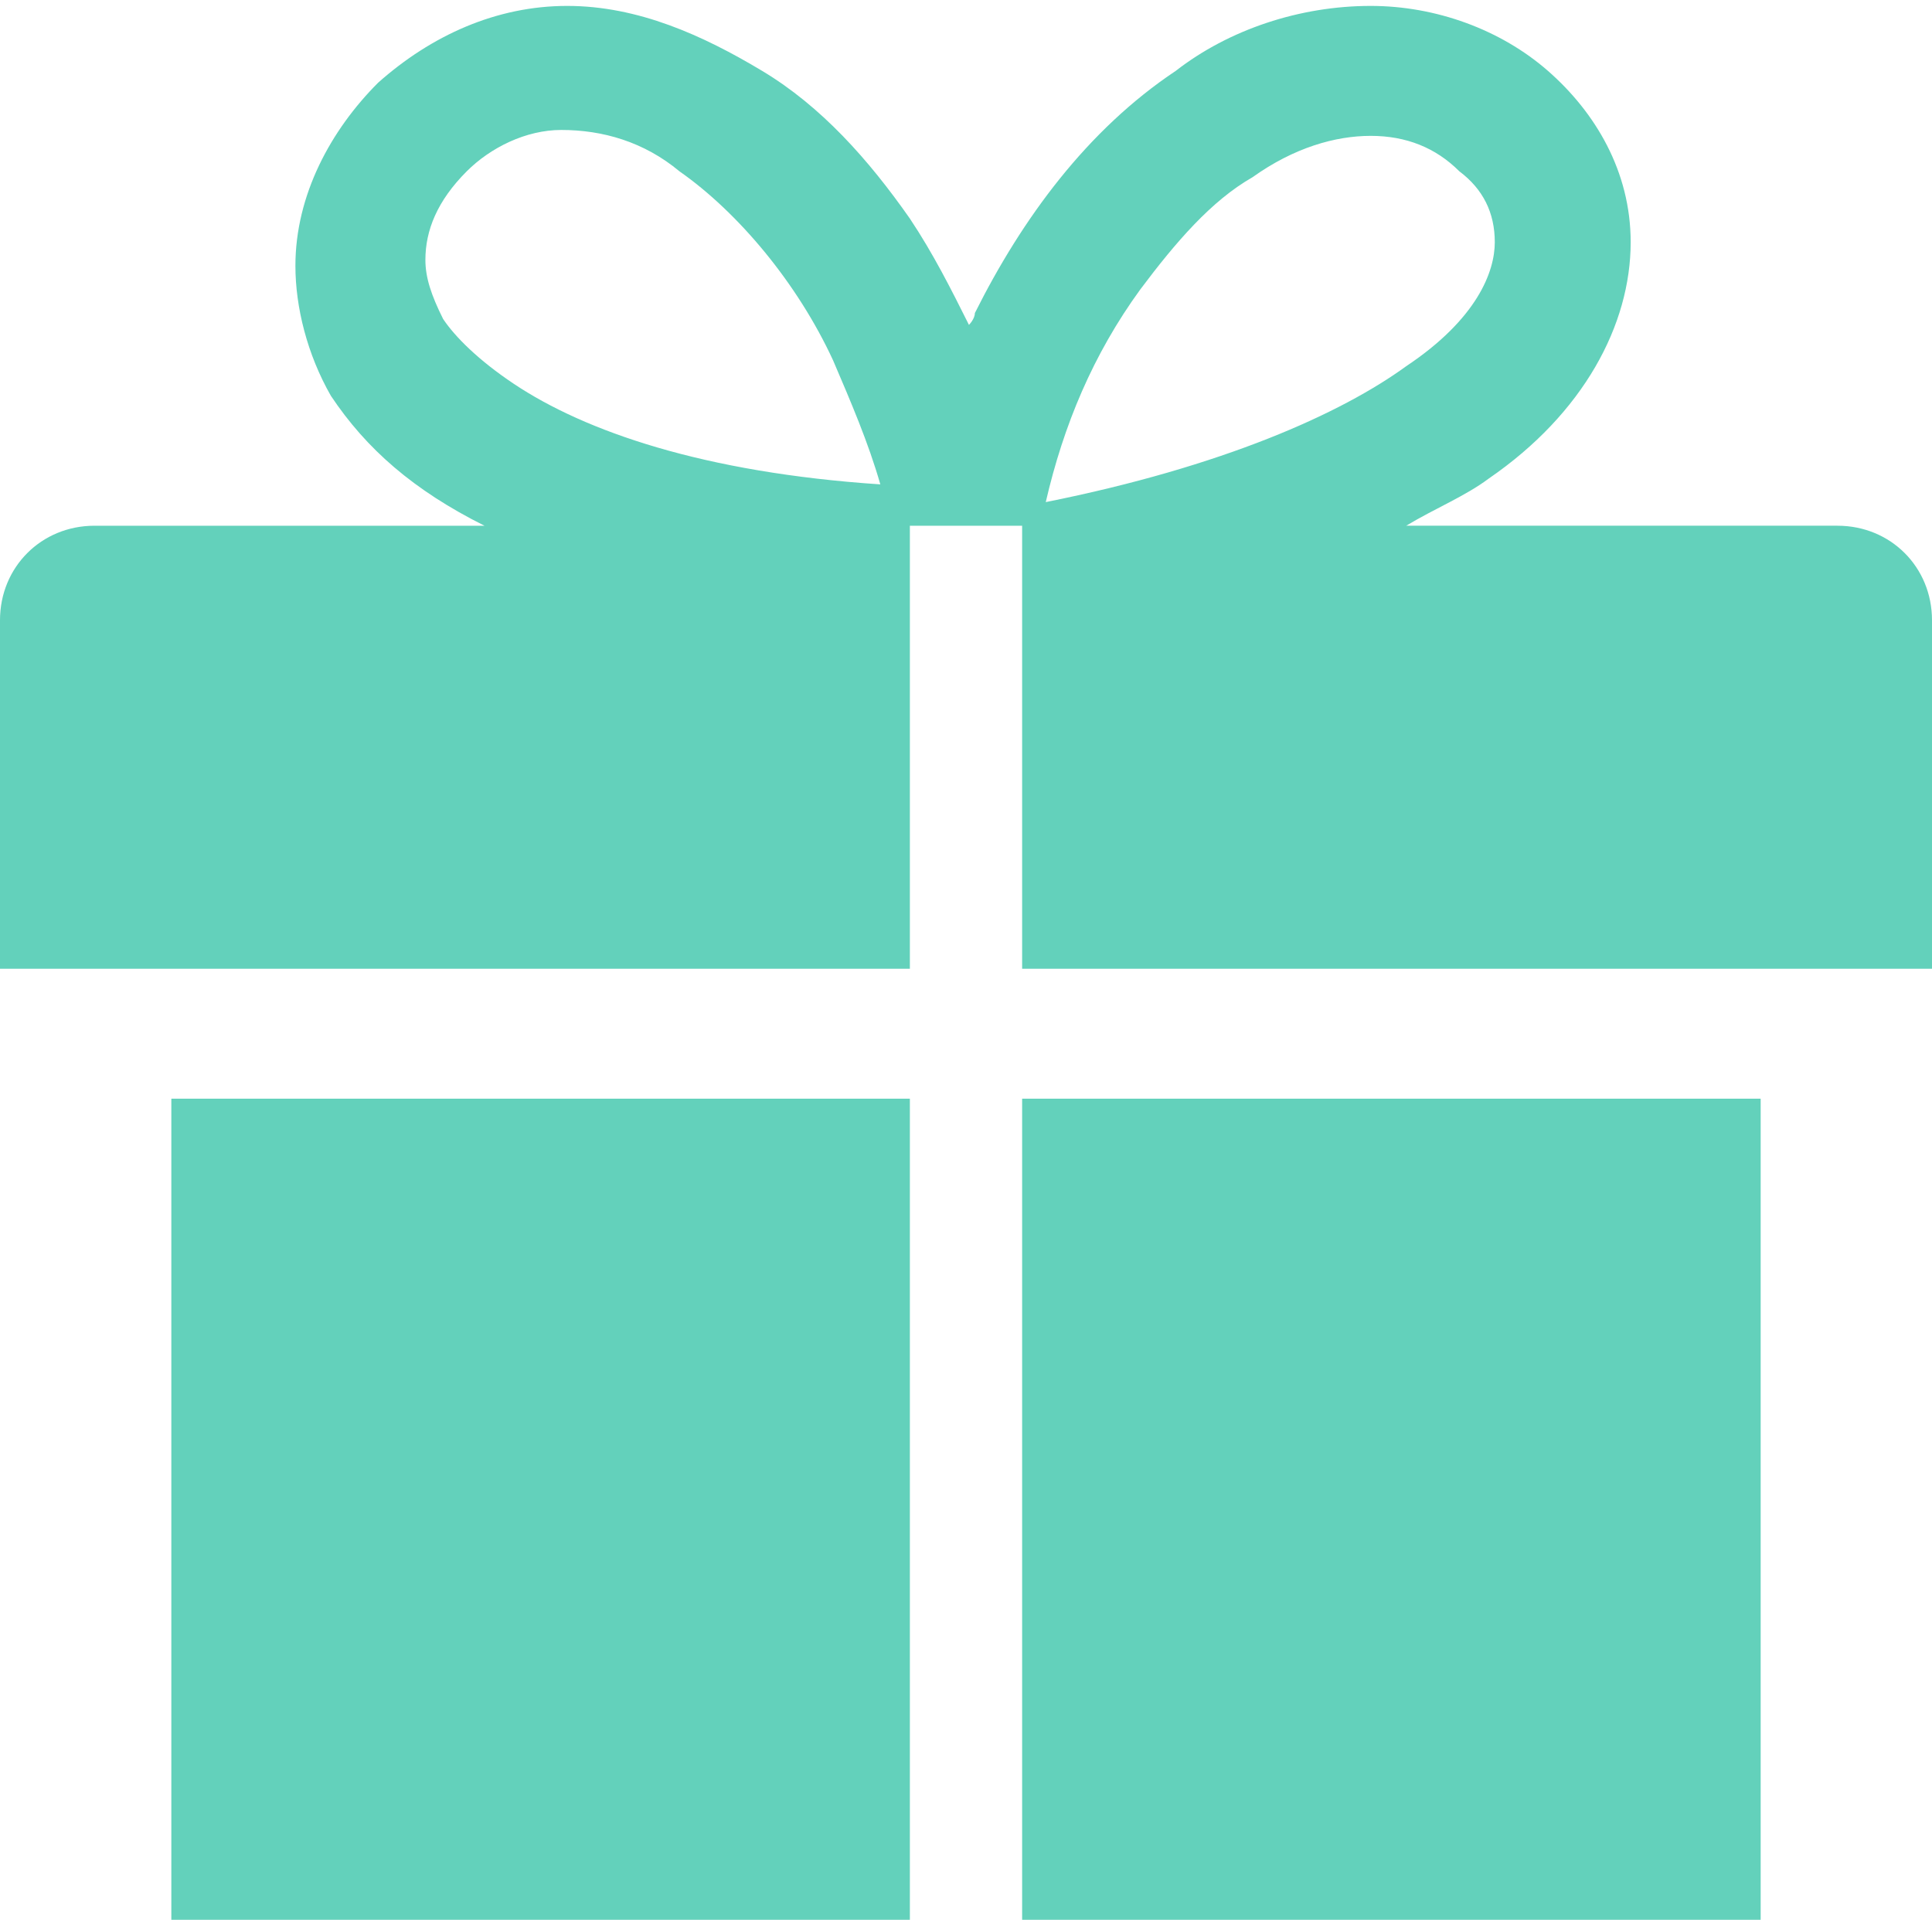 <svg xmlns="http://www.w3.org/2000/svg" viewBox="-183 134.5 32.7 32.5"><path fill="#63D1BB" d="M-180.1 167h12.5v-13.9h-12.5V167zm28.2-23.6h-7.3c.5-.3 1-.5 1.4-.8 1.6-1.1 2.4-2.6 2.4-4 0-1.2-.6-2.2-1.4-2.9-.8-.7-1.9-1.1-3-1.1-1.2 0-2.4.4-3.3 1.1-1.5 1-2.6 2.5-3.4 4.1 0 .1-.1.2-.1.2-.3-.6-.6-1.2-1-1.8-.7-1-1.5-1.9-2.5-2.5-1-.6-2.1-1.1-3.3-1.1-1.2 0-2.3.5-3.2 1.3-.8.8-1.4 1.9-1.4 3.1 0 .7.2 1.5.6 2.2.6.9 1.4 1.6 2.6 2.2h-6.6c-.9 0-1.6.7-1.6 1.6v5.9h15.4v-7.5h1.9v7.5h15.4V145c0-.9-.7-1.6-1.6-1.6m-22.4-2.4c-.6-.4-1-.8-1.2-1.1-.2-.4-.3-.7-.3-1 0-.5.2-1 .7-1.5.4-.4 1-.7 1.6-.7.7 0 1.4.2 2 .7 1 .7 2 1.9 2.6 3.2.3.7.6 1.4.8 2.1-3-.2-5-.9-6.2-1.7m10.6-1.6c.6-.8 1.2-1.5 1.9-1.9.7-.5 1.4-.7 2-.7.6 0 1.1.2 1.5.6.4.3.6.7.6 1.2s-.3 1.3-1.5 2.1c-1.1.8-3.1 1.7-6.1 2.3.3-1.3.8-2.5 1.6-3.6m-2 27.6h12.5v-13.9h-12.5V167z"/></svg>